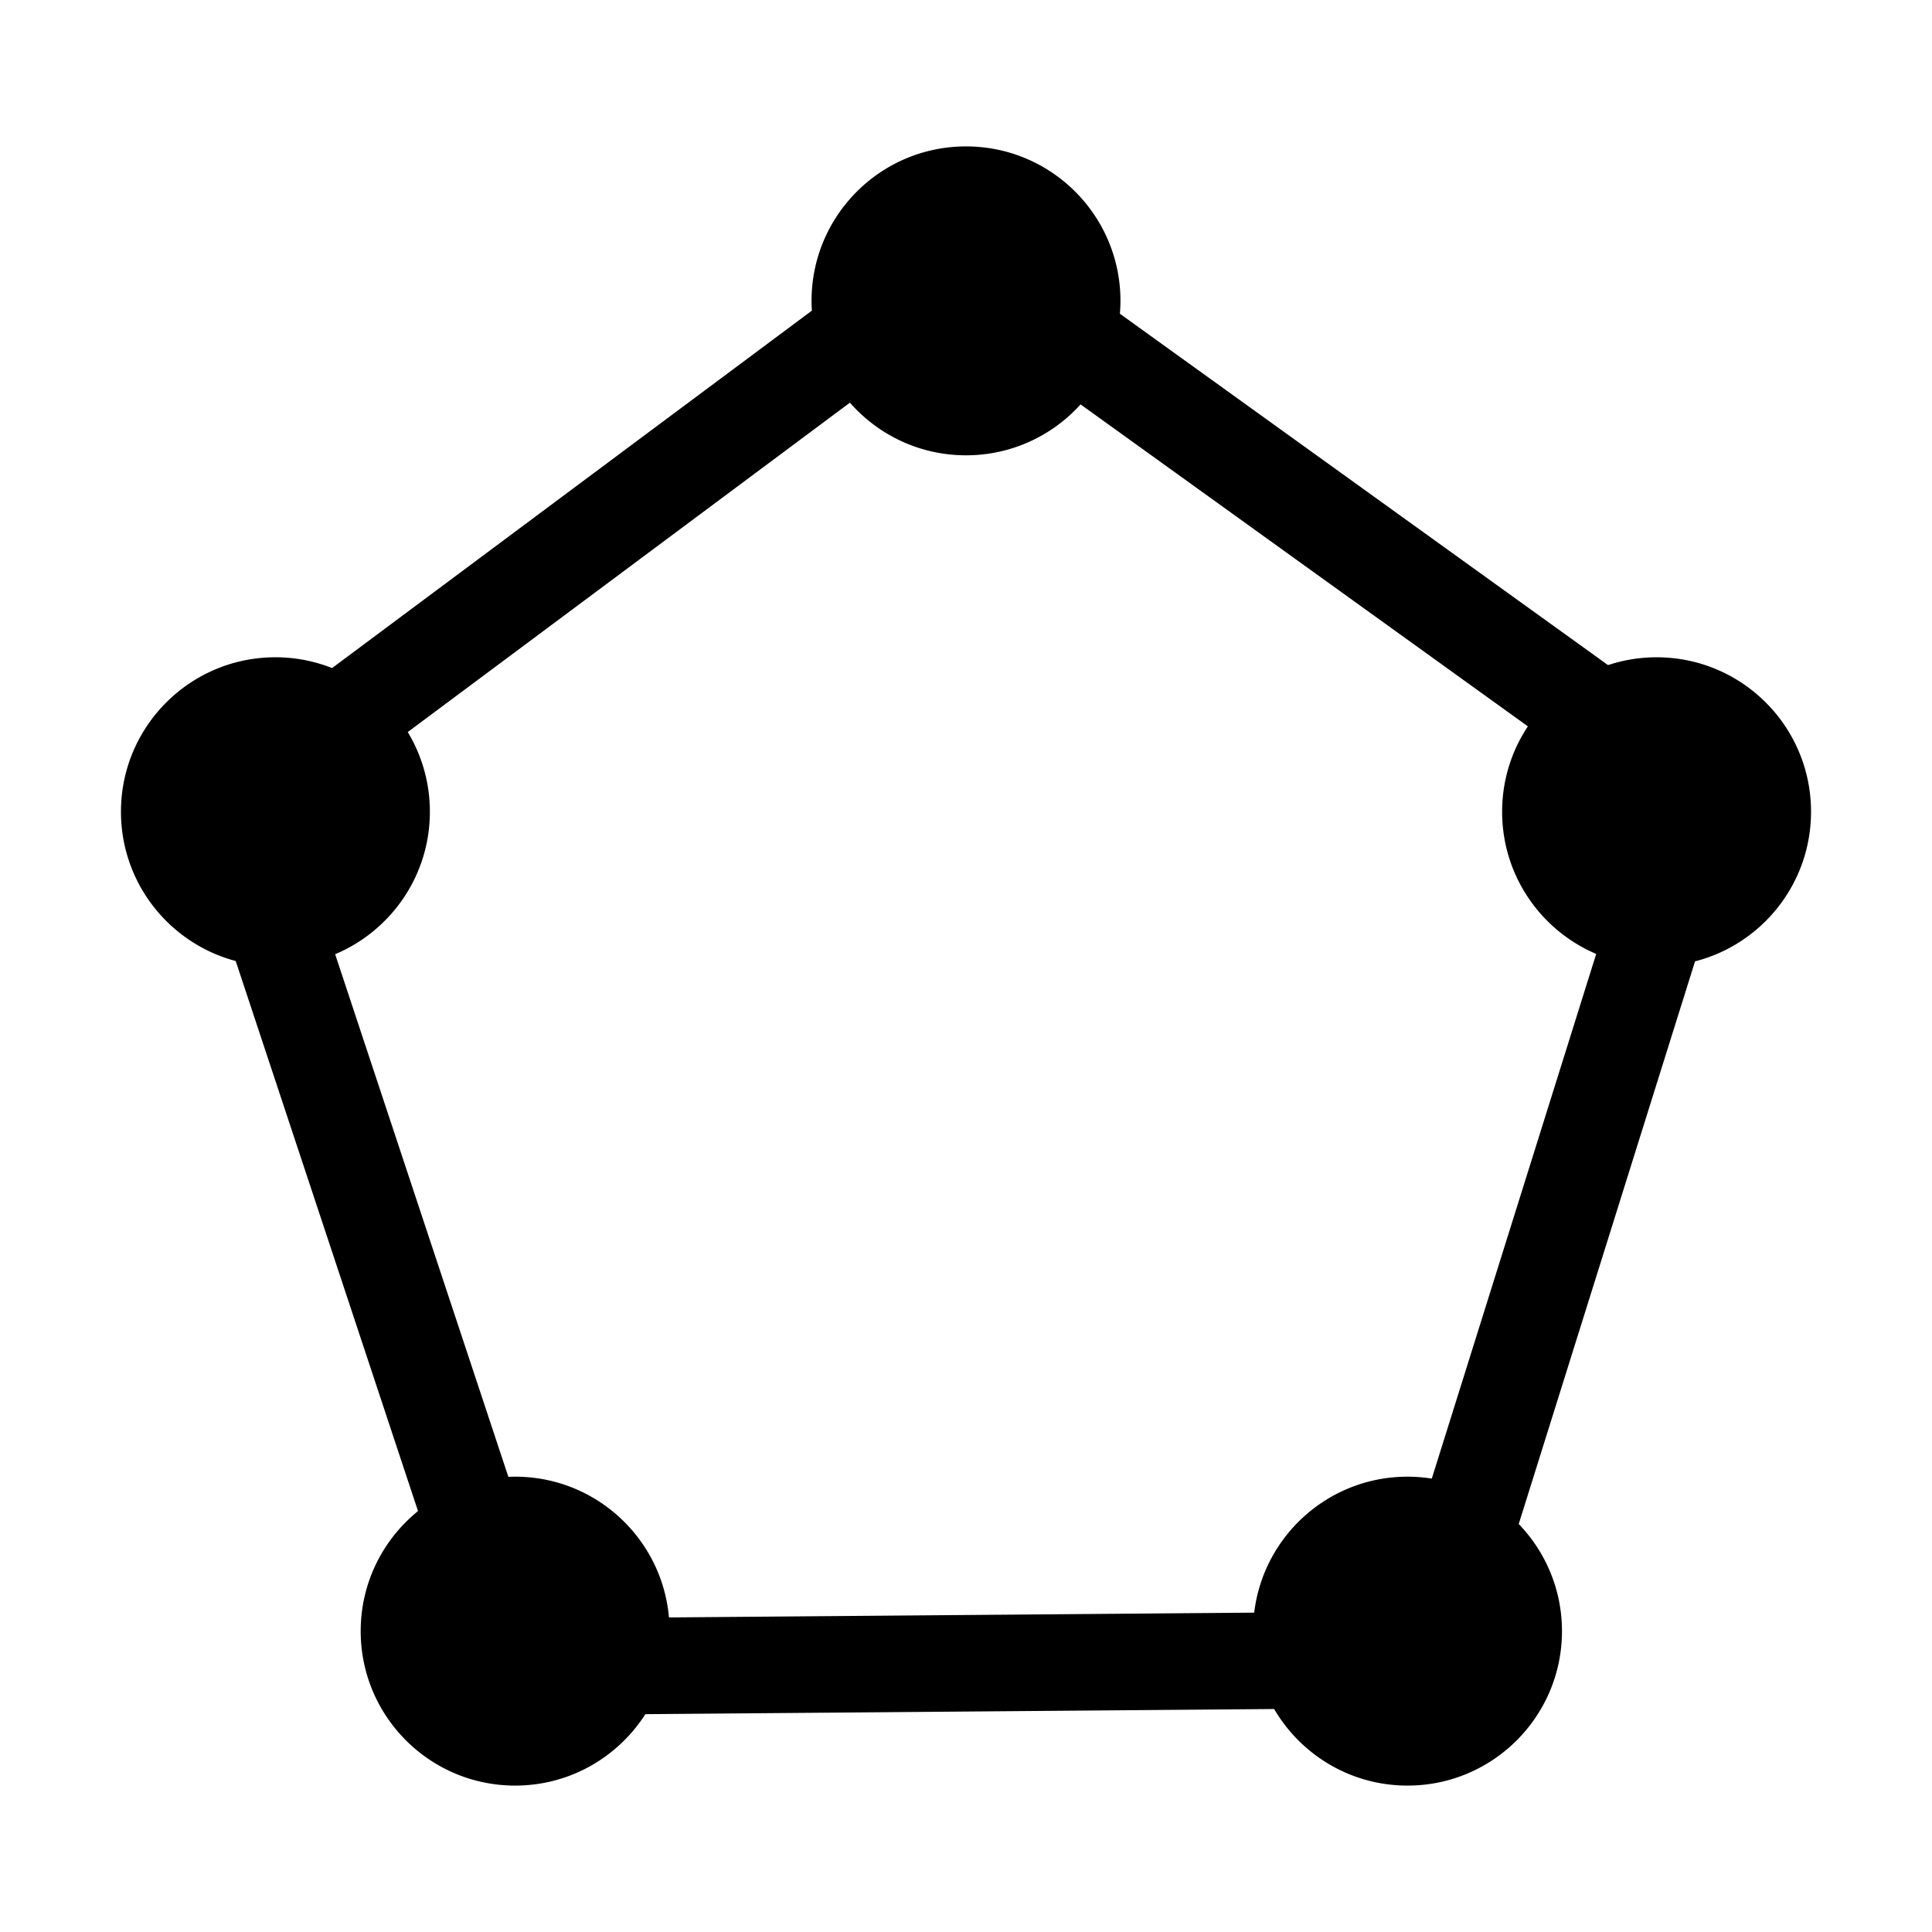 <?xml version="1.0" standalone="no"?><!DOCTYPE svg PUBLIC "-//W3C//DTD SVG 1.1//EN" "http://www.w3.org/Graphics/SVG/1.1/DTD/svg11.dtd"><svg t="1532507897122" class="icon" style="" viewBox="0 0 1024 1024" version="1.1" xmlns="http://www.w3.org/2000/svg" p-id="1754" xmlns:xlink="http://www.w3.org/1999/xlink" width="200" height="200"><defs><style type="text/css"></style></defs><path d="M959.886 430.237c0-45.213-36.652-81.864-81.864-81.864a81.731 81.731 0 0 0-25.726 4.148L593.559 166.285c0.186-2.252 0.305-4.523 0.305-6.823 0-45.213-36.652-81.863-81.863-81.863-45.214 0-81.866 36.651-81.866 81.863 0 1.742 0.073 3.465 0.18 5.179L176.008 354.082a81.603 81.603 0 0 0-30.032-5.711c-45.214 0-81.864 36.653-81.864 81.864 0 37.935 25.806 69.831 60.818 79.12l96.628 291.548c-18.526 15.008-30.379 37.931-30.379 63.632 0 45.213 36.651 81.864 81.864 81.864 29.008 0 54.472-15.101 69.013-37.856l333.273-2.728c14.206 24.271 40.532 40.584 70.685 40.584 45.213 0 81.864-36.652 81.864-81.864 0-22.056-8.738-42.06-22.921-56.779l93.446-298.216c35.352-9.059 61.482-41.13 61.482-79.304z m-782.25 75.512c29.49-12.38 50.204-41.525 50.204-75.512 0-15.451-4.286-29.899-11.725-42.23l234.355-174.579c15.004 17.092 36.999 27.897 61.53 27.897 24.097 0 45.758-10.415 60.738-26.986l237.07 170.639c-8.619 12.965-13.652 28.522-13.652 45.257 0 33.856 20.554 62.909 49.863 75.37l-87.138 278.081a82.55 82.55 0 0 0-12.866-1.014c-41.893 0-76.414 31.476-81.26 72.063l-310.186 2.539c-3.678-41.807-38.763-74.602-81.526-74.602-1.206 0-2.403 0.039-3.597 0.091l-91.812-277.015z" p-id="1755"></path></svg>